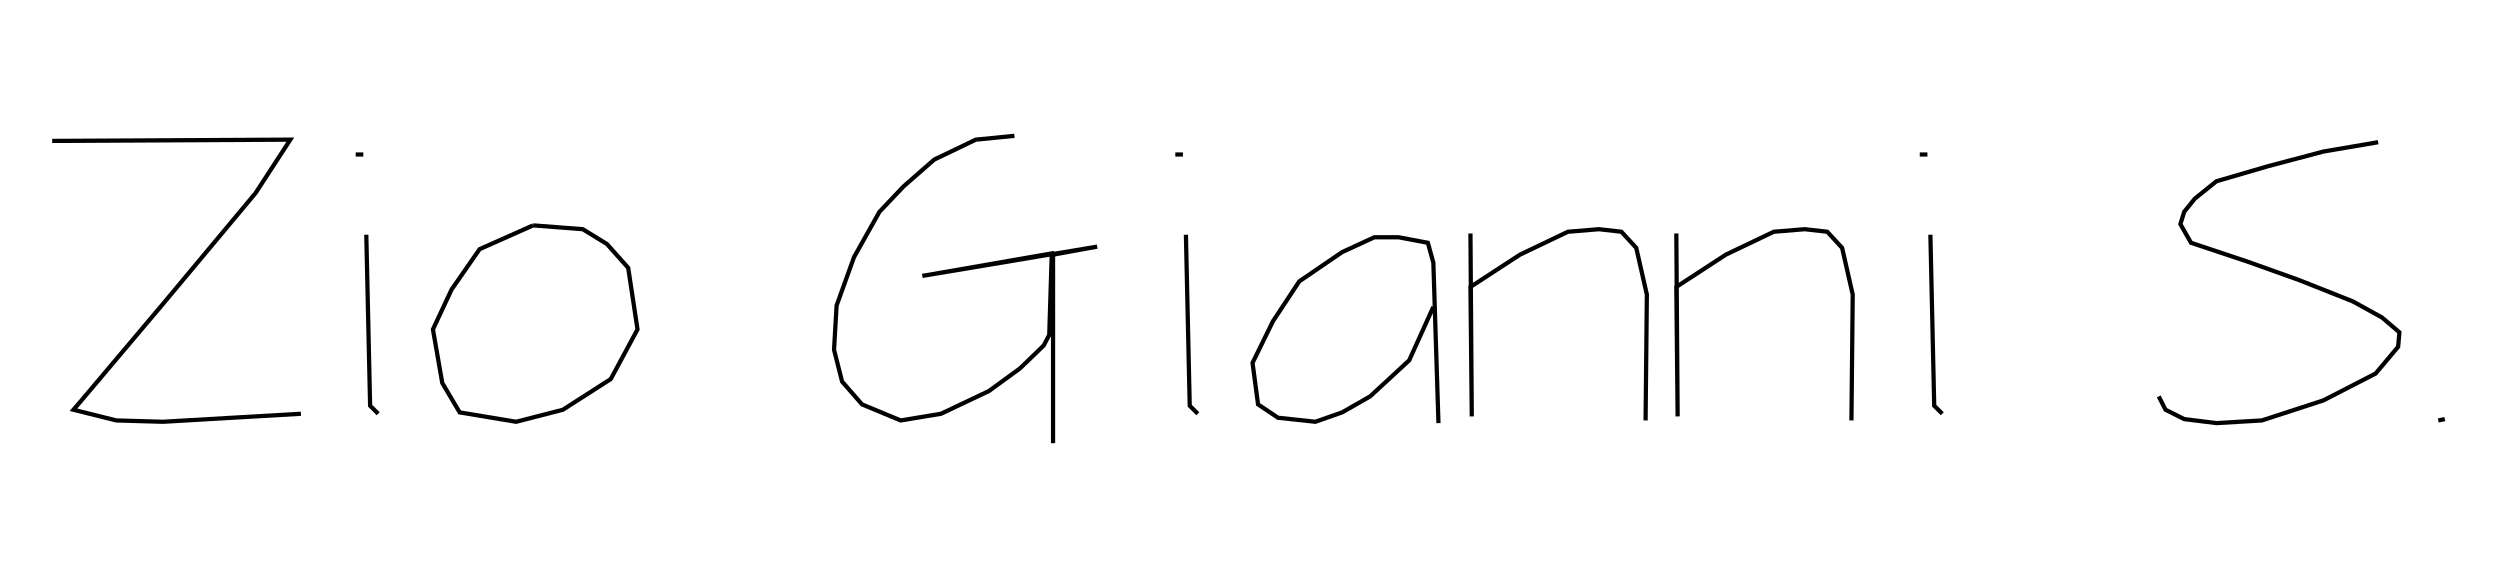 <svg xmlns="http://www.w3.org/2000/svg" xmlns:xlink="http://www.w3.org/1999/xlink" version="1.1" width="589" height="137"><g fill="none" fill-rule="nonzero" stroke="#010100" stroke-width="1" stroke-linecap="butt" stroke-linejoin="miter" stroke-miterlimit="10" stroke-dasharray="" stroke-dashoffset="0" font-family="none" font-weight="none" font-size="none" text-anchor="none" style="mix-blend-mode: normal" transform="scale(1)"><g><g id="text"><g id="text-line-0"><path d="M12.3,33.2l56.1,-0.3l-8.2,12.6l-21.8,26.1l-19.2,22.73l-1.9,2.21l10.1,2.515l11,0.315l32.5,-1.89"></path><path d="M83.8,36.4h1.8M86.3,55.3l0.9,40.29l1.9,1.89"></path><path d="M125.6,53.1l-12.6,5.6l-6.6,9.5l-4.4,9.4l2.2,12.63l4.1,6.93l13.3,2.21l11,-2.83l11.3,-7.24l6.3,-11.7l-2.2,-14.5l-5,-5.6l-5.7,-3.5l-11.7,-0.9"></path><path d="M239,32l-9.1,0.9l-9.8,4.7l-7.2,6.3l-5.7,6l-6,10.7l-4.1,11.4l-0.6,10.4l1.9,7.5l4.7,5.38l9.1,3.775l9.5,-1.575l11.3,-5.36l7.3,-5.32l5.6,-5.4l1.3,-2.5l0.6,-19.2l-30.5,5.3l41.2,-6.9l-10.4,1.9v44.41"></path><path d="M276.9,36.4h1.8M279.4,55.3l0.9,40.29l1.9,1.89"></path><path d="M337.7,72.3l-5.7,12.6l-9.2,8.49l-6.6,3.77l-6.3,2.21l-8.8,-0.95l-4.7,-3.14l-1.3,-9.78l4.8,-9.8l6.2,-9.4l10.1,-6.9l7.6,-3.5h5.7l6.9,1.3l1.3,4.7l1.2,37.785"></path><path d="M346.44,55l0.31,43.11l-0.31,-30.51l11.66,-7.6l11.3,-5.4l7.3,-0.6l5.3,0.6l3.5,3.8l2.5,11l-0.3,29.655"></path><path d="M394.94,55l0.31,43.11l-0.31,-30.51l11.66,-7.6l11.3,-5.4l7.3,-0.6l5.3,0.6l3.5,3.8l2.5,11l-0.3,29.655"></path><path d="M452.3,36.4h1.8M454.8,55.3l0.9,40.29l1.9,1.89"></path><path d="M560.3,33.5l-12.9,2.2l-13.2,3.5l-12,3.5l-5.1,4.1l-2.5,3.1l-0.9,2.9l2.5,4.4l13.2,4.4l12.3,4.4l12.6,5l6.9,3.8l4.1,3.5l-0.3,3.4l-5.3,6.3l-12.3,6.33l-14.5,4.725l-10.7,0.63l-7.6,-0.945l-4.4,-2.2l-1.6,-3.15"></path><path d="M574.46,99.055l1.54,-0.315"></path></g></g></g></g></svg>